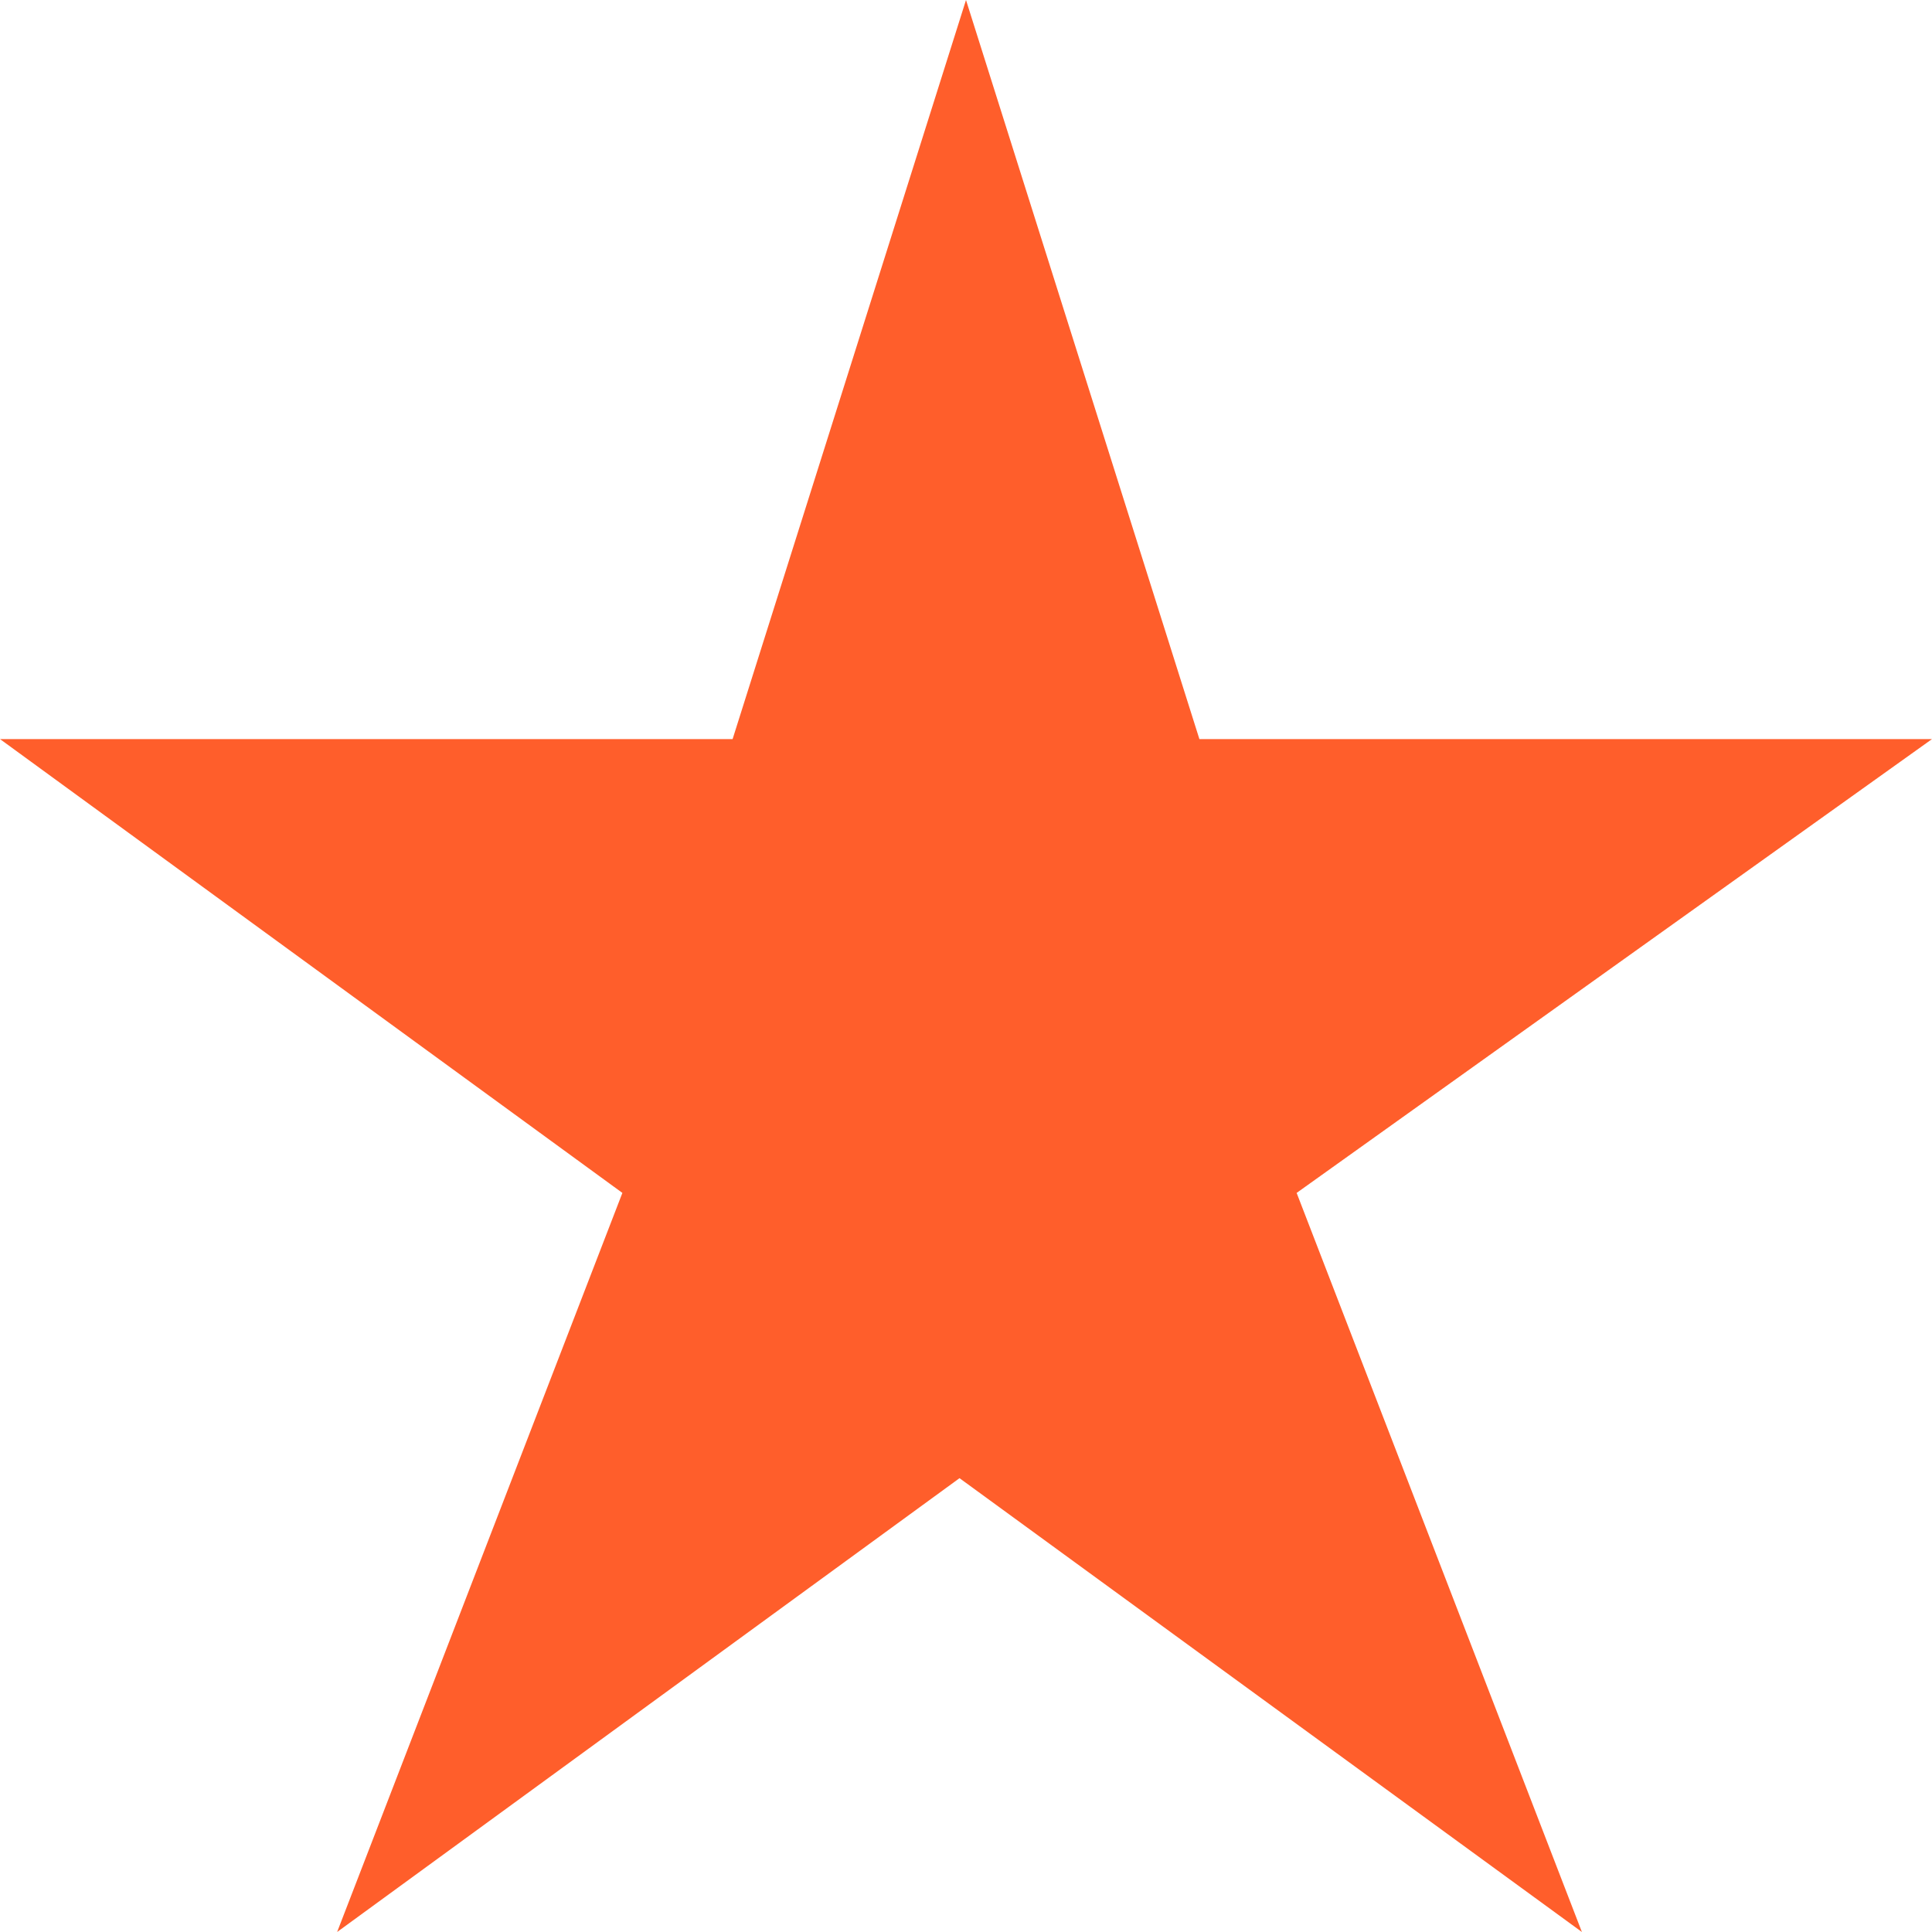 <?xml version="1.0" encoding="utf-8"?>
<!-- Generator: Adobe Illustrator 27.1.1, SVG Export Plug-In . SVG Version: 6.00 Build 0)  -->
<svg version="1.1" id="Frame" xmlns="http://www.w3.org/2000/svg" xmlns:xlink="http://www.w3.org/1999/xlink" x="0px" y="0px"
	 viewBox="0 0 29.8 29.8" style="enable-background:new 0 0 29.8 29.8;" xml:space="preserve">
<style type="text/css">
	.st0{fill:#FF5E2B;}
</style>
<path id="Vector" class="st0" d="M29.8,11.4H18.5L14.9,0l-3.6,11.4H0l9.6,7L5.2,29.8l9.6-7l9.6,7l-4.4-11.4L29.8,11.4z"/>
</svg>
